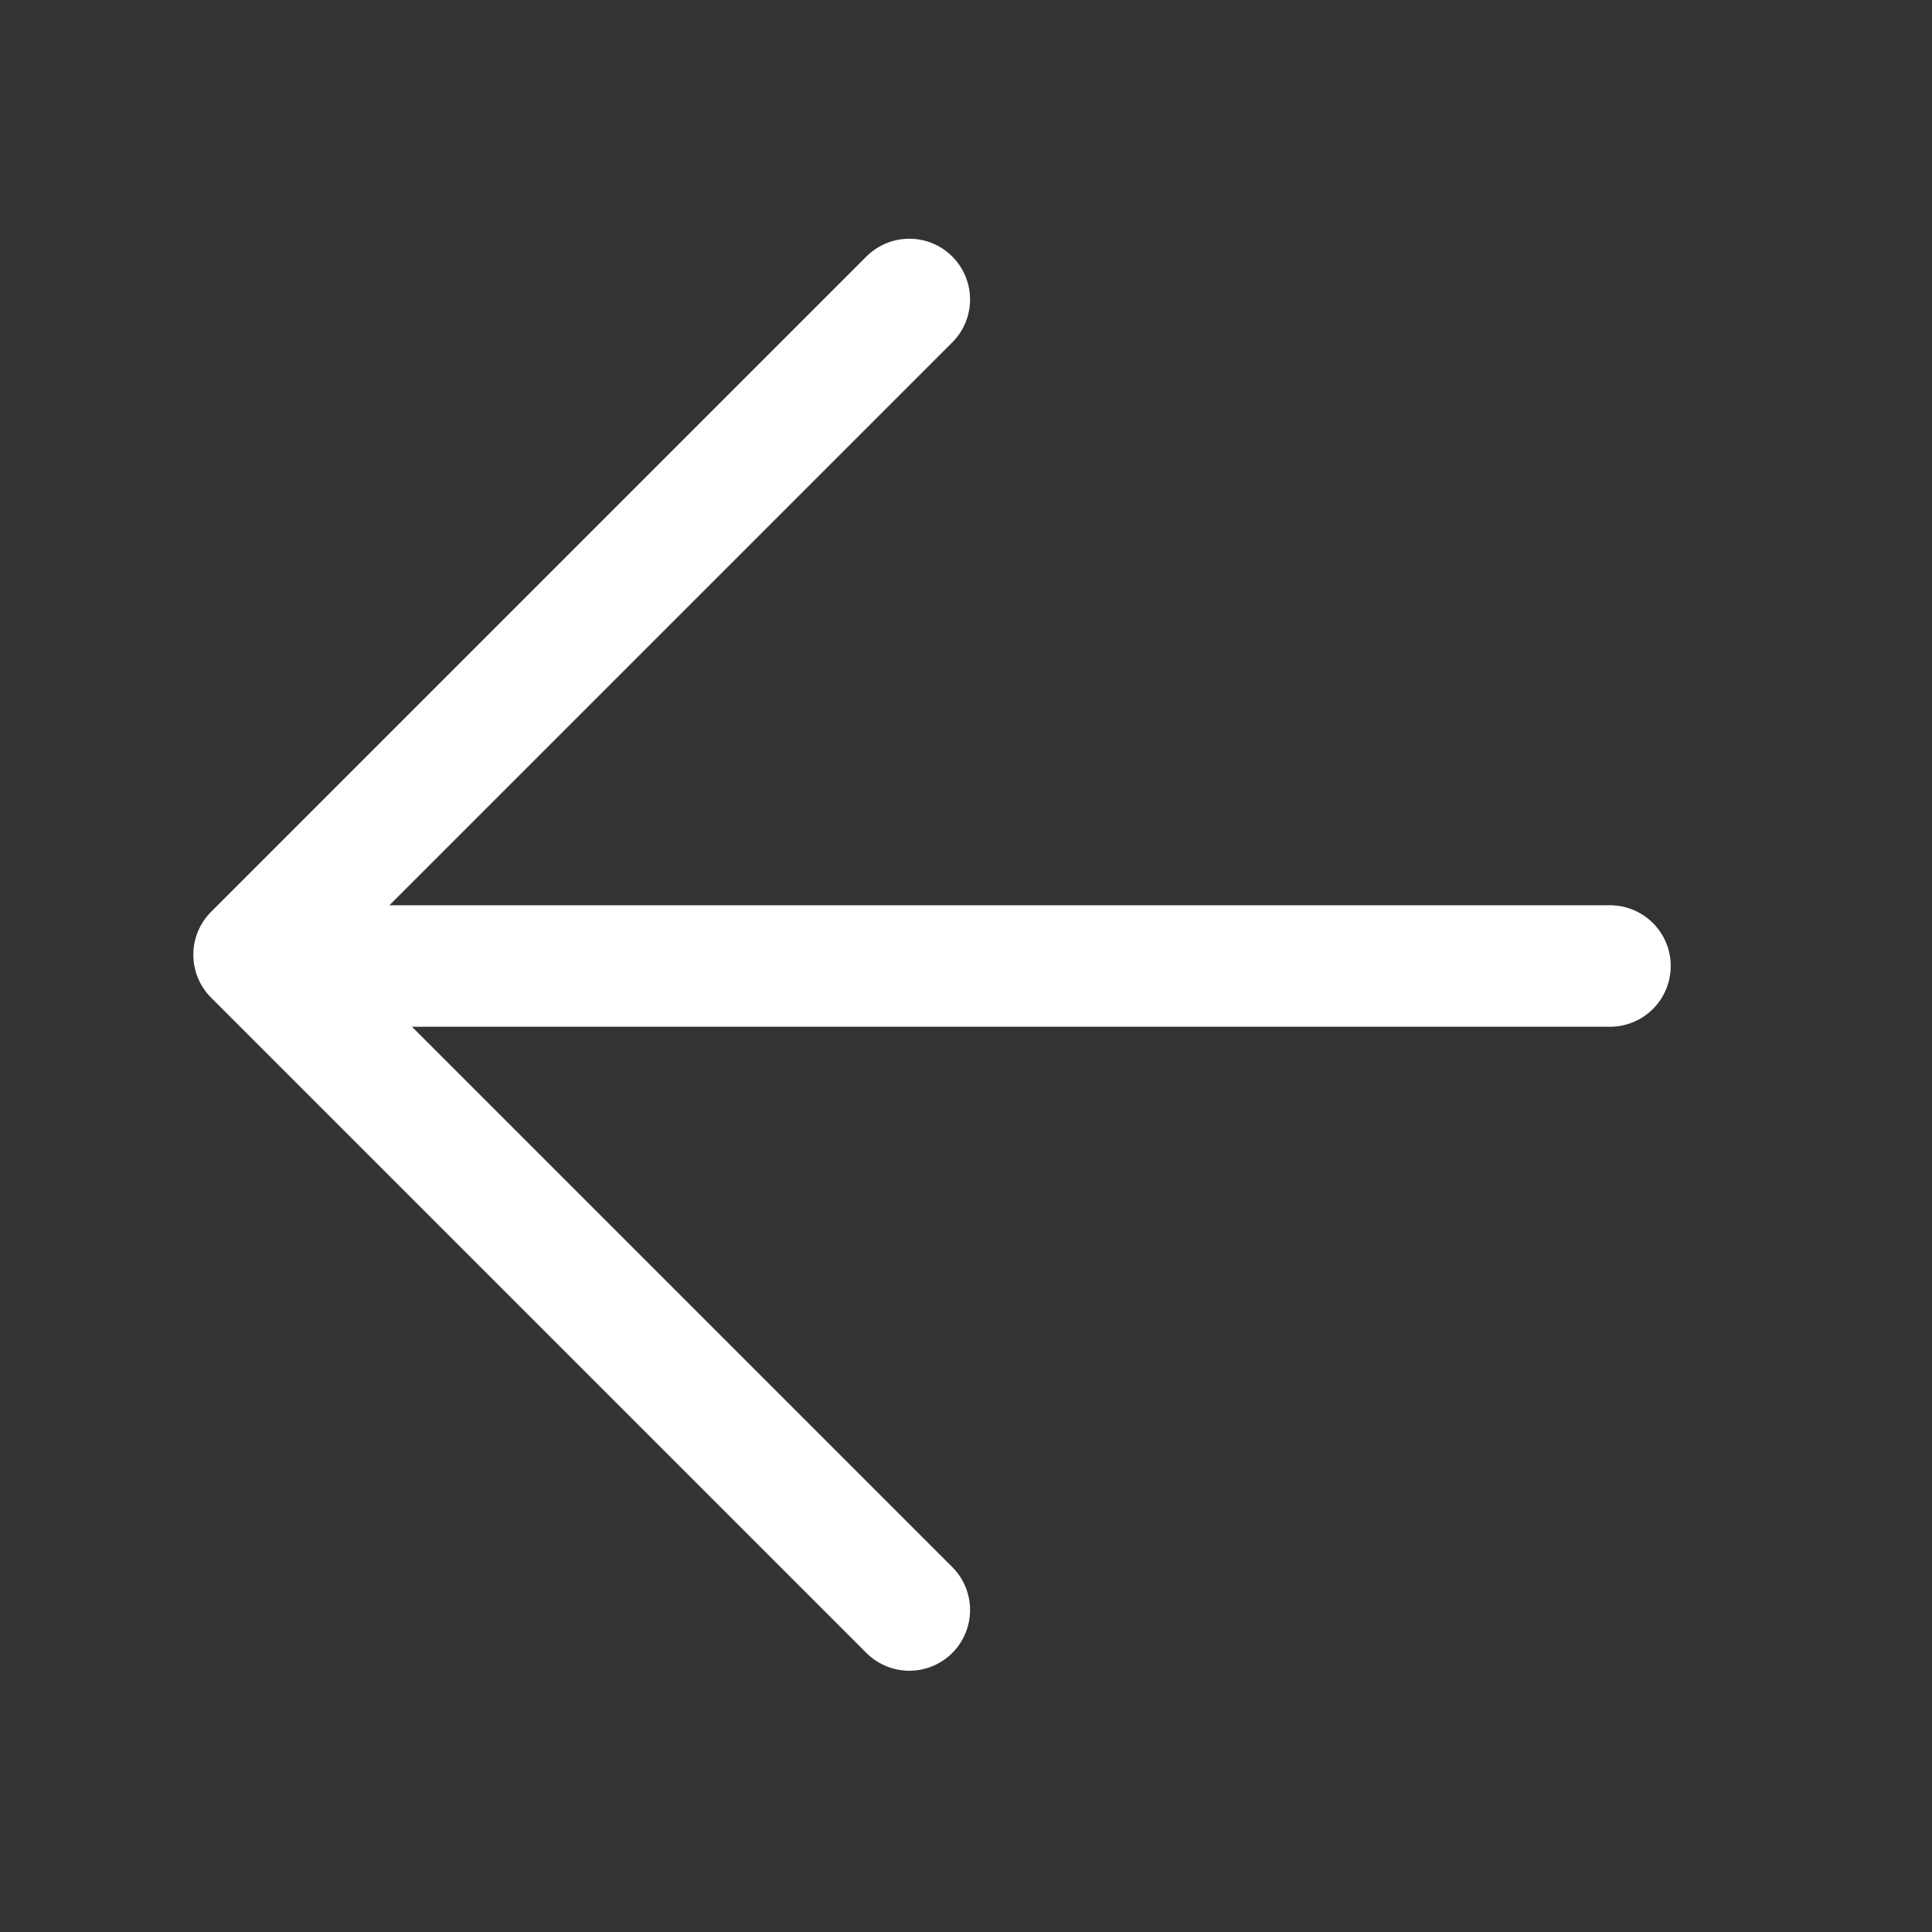 <svg width="24" height="24" viewBox="0 0 24 24" fill="none" xmlns="http://www.w3.org/2000/svg">
<rect x="0" y="0" width="24" height="24" fill="#333333" stroke="none"/>
<path d="M11.296 3.72L3.156 11.86L11.296 20" stroke="white" stroke-width="1.509" stroke-miterlimit="10" stroke-linecap="round" stroke-linejoin="round"/>
<path d="M20 12L4 12" stroke="white" stroke-width="1.509" stroke-miterlimit="10" stroke-linecap="round" stroke-linejoin="round"/>
</svg>
